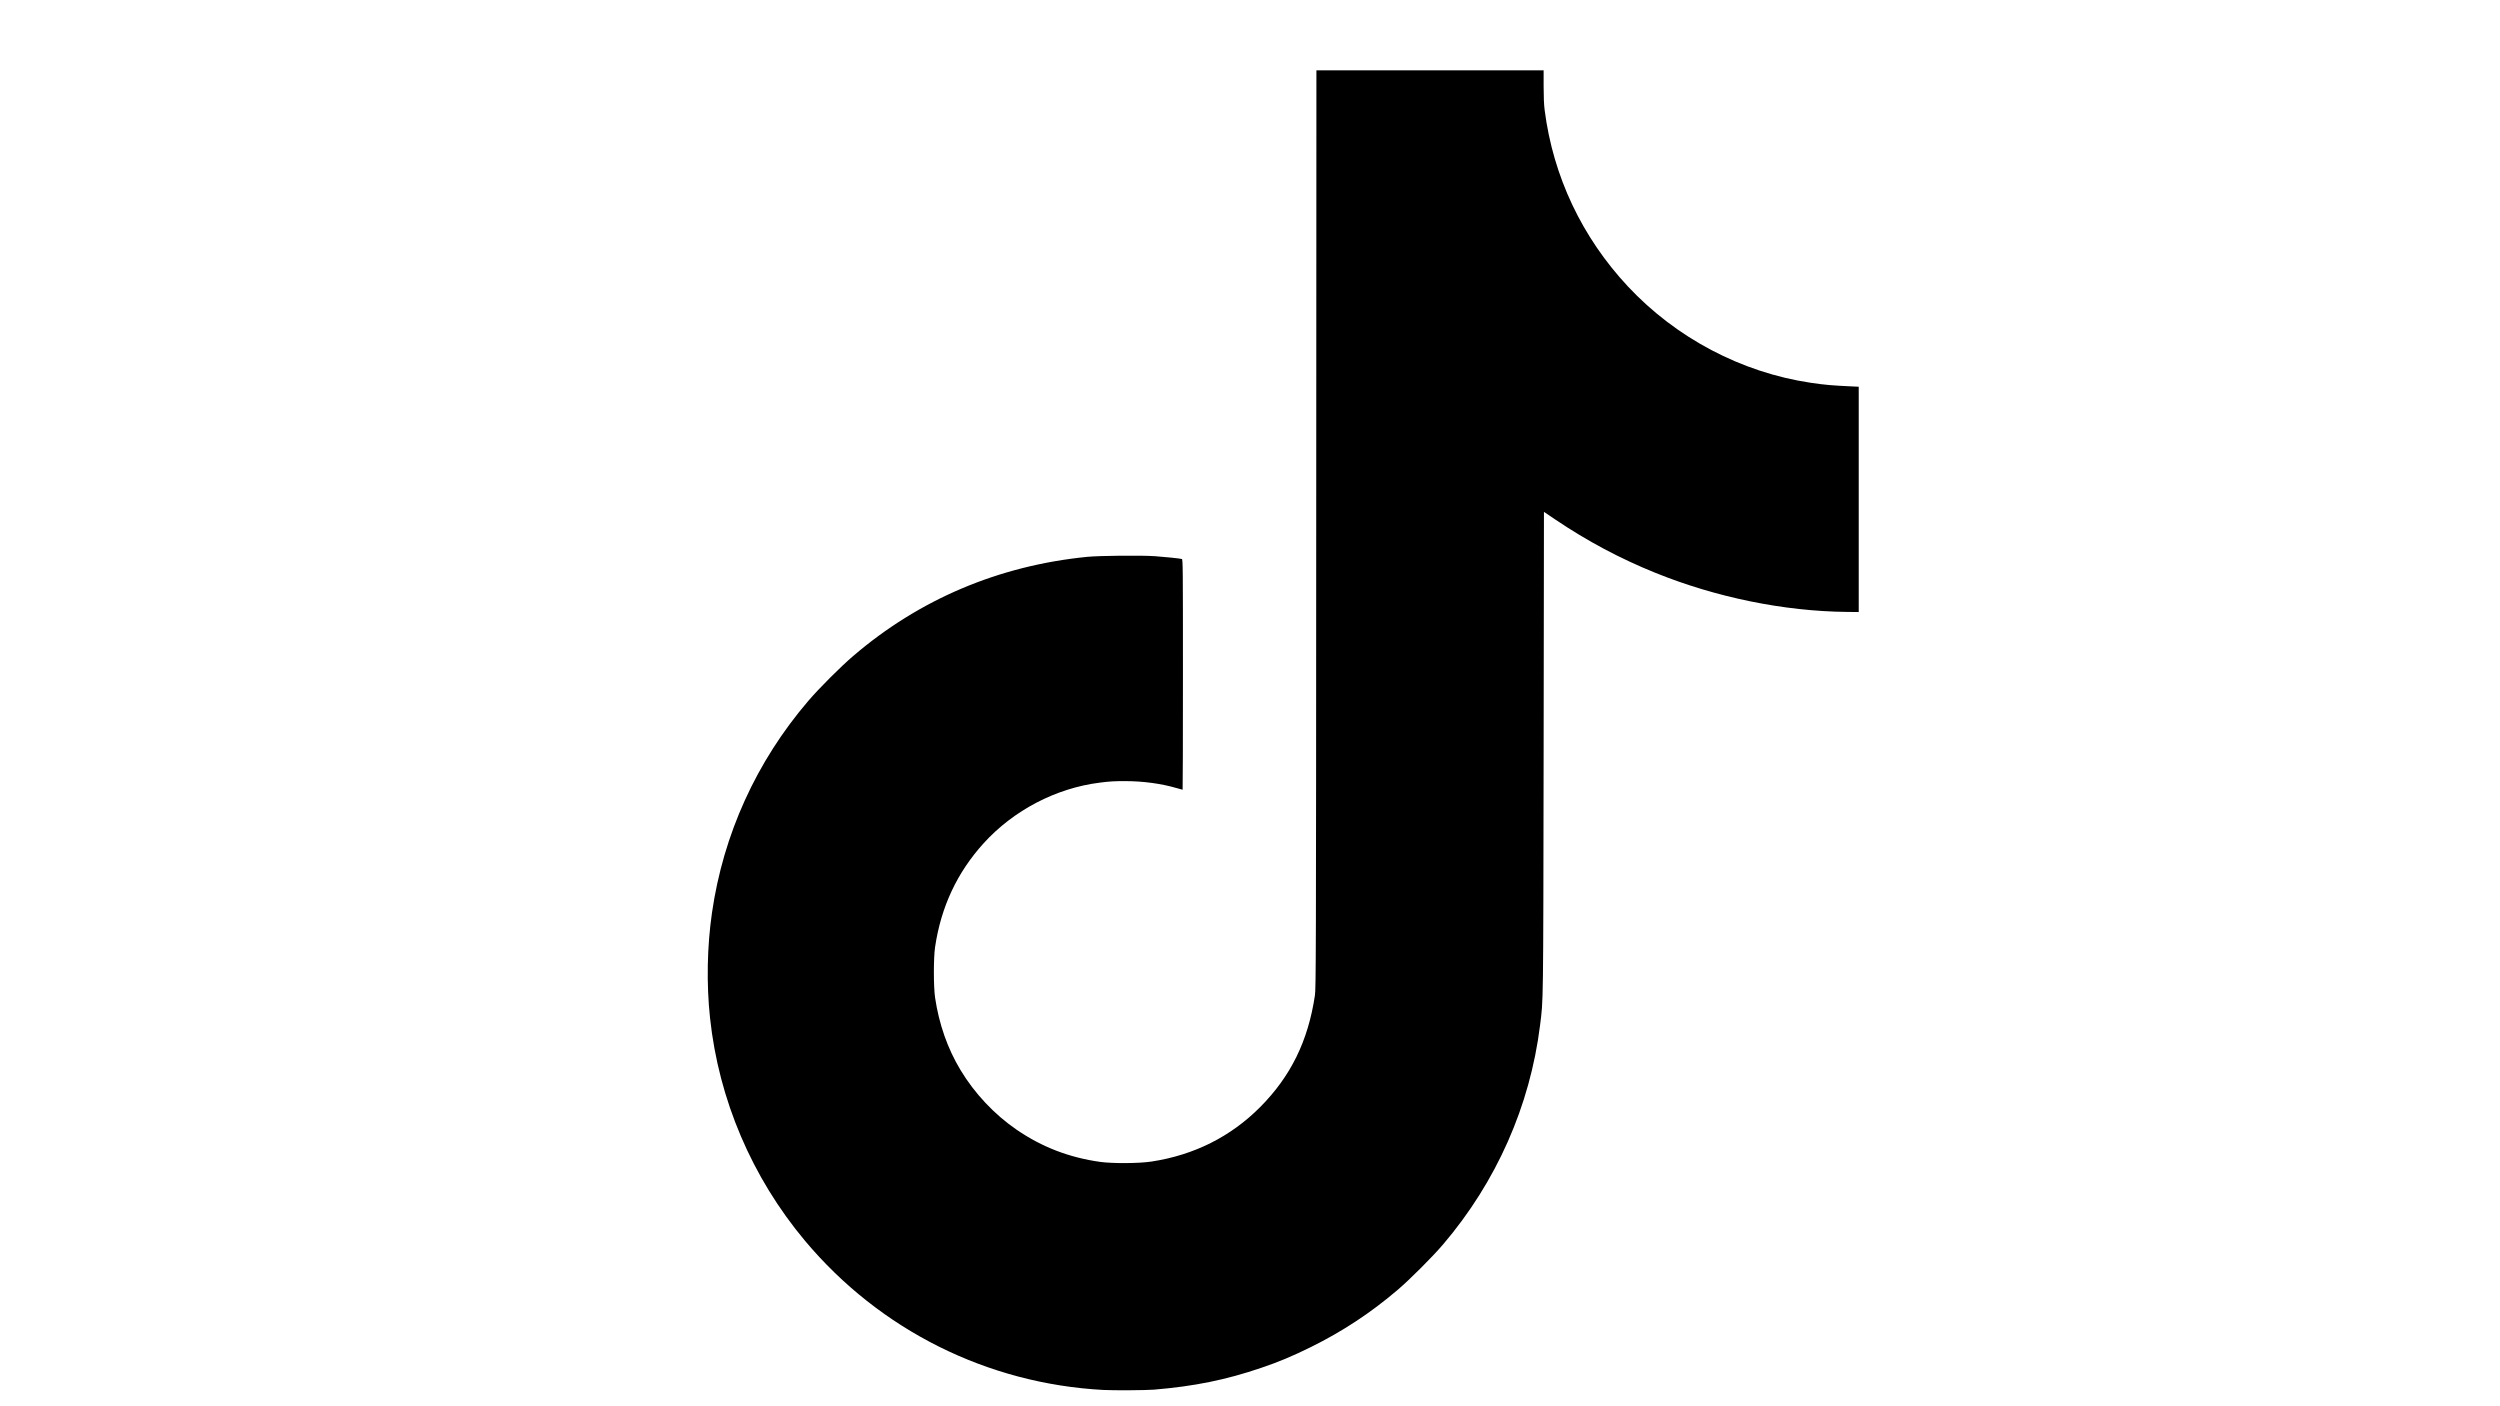 <?xml version="1.0" standalone="no"?>
<!DOCTYPE svg PUBLIC "-//W3C//DTD SVG 20010904//EN"
 "http://www.w3.org/TR/2001/REC-SVG-20010904/DTD/svg10.dtd">
<svg version="1.0" xmlns="http://www.w3.org/2000/svg"
 width="3840pt" height="2160pt" viewBox="0 0 3840 2160"
 preserveAspectRatio="xMidYMid meet">

<g transform="translate(0,2160) scale(0.1,-0.1)"
fill="#000000" stroke="none">
<path d="M20217 13473 c-2 -6614 -4 -7055 -20 -7163 -105 -701 -371 -1242
-842 -1716 -451 -453 -1013 -735 -1665 -835 -192 -30 -597 -32 -789 -6 -478
67 -895 227 -1286 495 -341 233 -648 560 -862 917 -199 330 -330 706 -390
1110 -25 170 -25 611 0 780 92 618 339 1144 746 1593 461 507 1112 847 1786
931 162 20 214 23 395 23 272 -1 548 -38 783 -107 48 -14 89 -25 92 -25 3 0 5
796 5 1769 0 1677 -1 1770 -17 1775 -26 8 -280 34 -413 43 -218 15 -849 8
-1040 -10 -1358 -135 -2577 -651 -3595 -1523 -192 -164 -525 -497 -689 -689
-798 -932 -1306 -2050 -1480 -3255 -75 -517 -86 -1094 -30 -1615 134 -1256
644 -2451 1460 -3425 1150 -1371 2800 -2195 4587 -2290 164 -8 644 -5 772 5
620 52 1105 150 1647 335 273 92 476 178 763 319 489 242 918 525 1330 876
192 164 536 508 700 700 820 962 1336 2127 1490 3365 51 409 49 227 55 4171
l5 3717 170 -115 c499 -336 996 -601 1545 -823 931 -376 1971 -589 2938 -599
l182 -2 0 1731 0 1730 -22 1 c-13 1 -52 3 -88 4 -302 14 -407 23 -630 56
-1062 159 -2064 687 -2804 1478 -707 756 -1150 1693 -1280 2709 -11 83 -16
204 -16 368 l0 244 -1745 0 -1745 0 -3 -7047z"/>
</g>
</svg>
